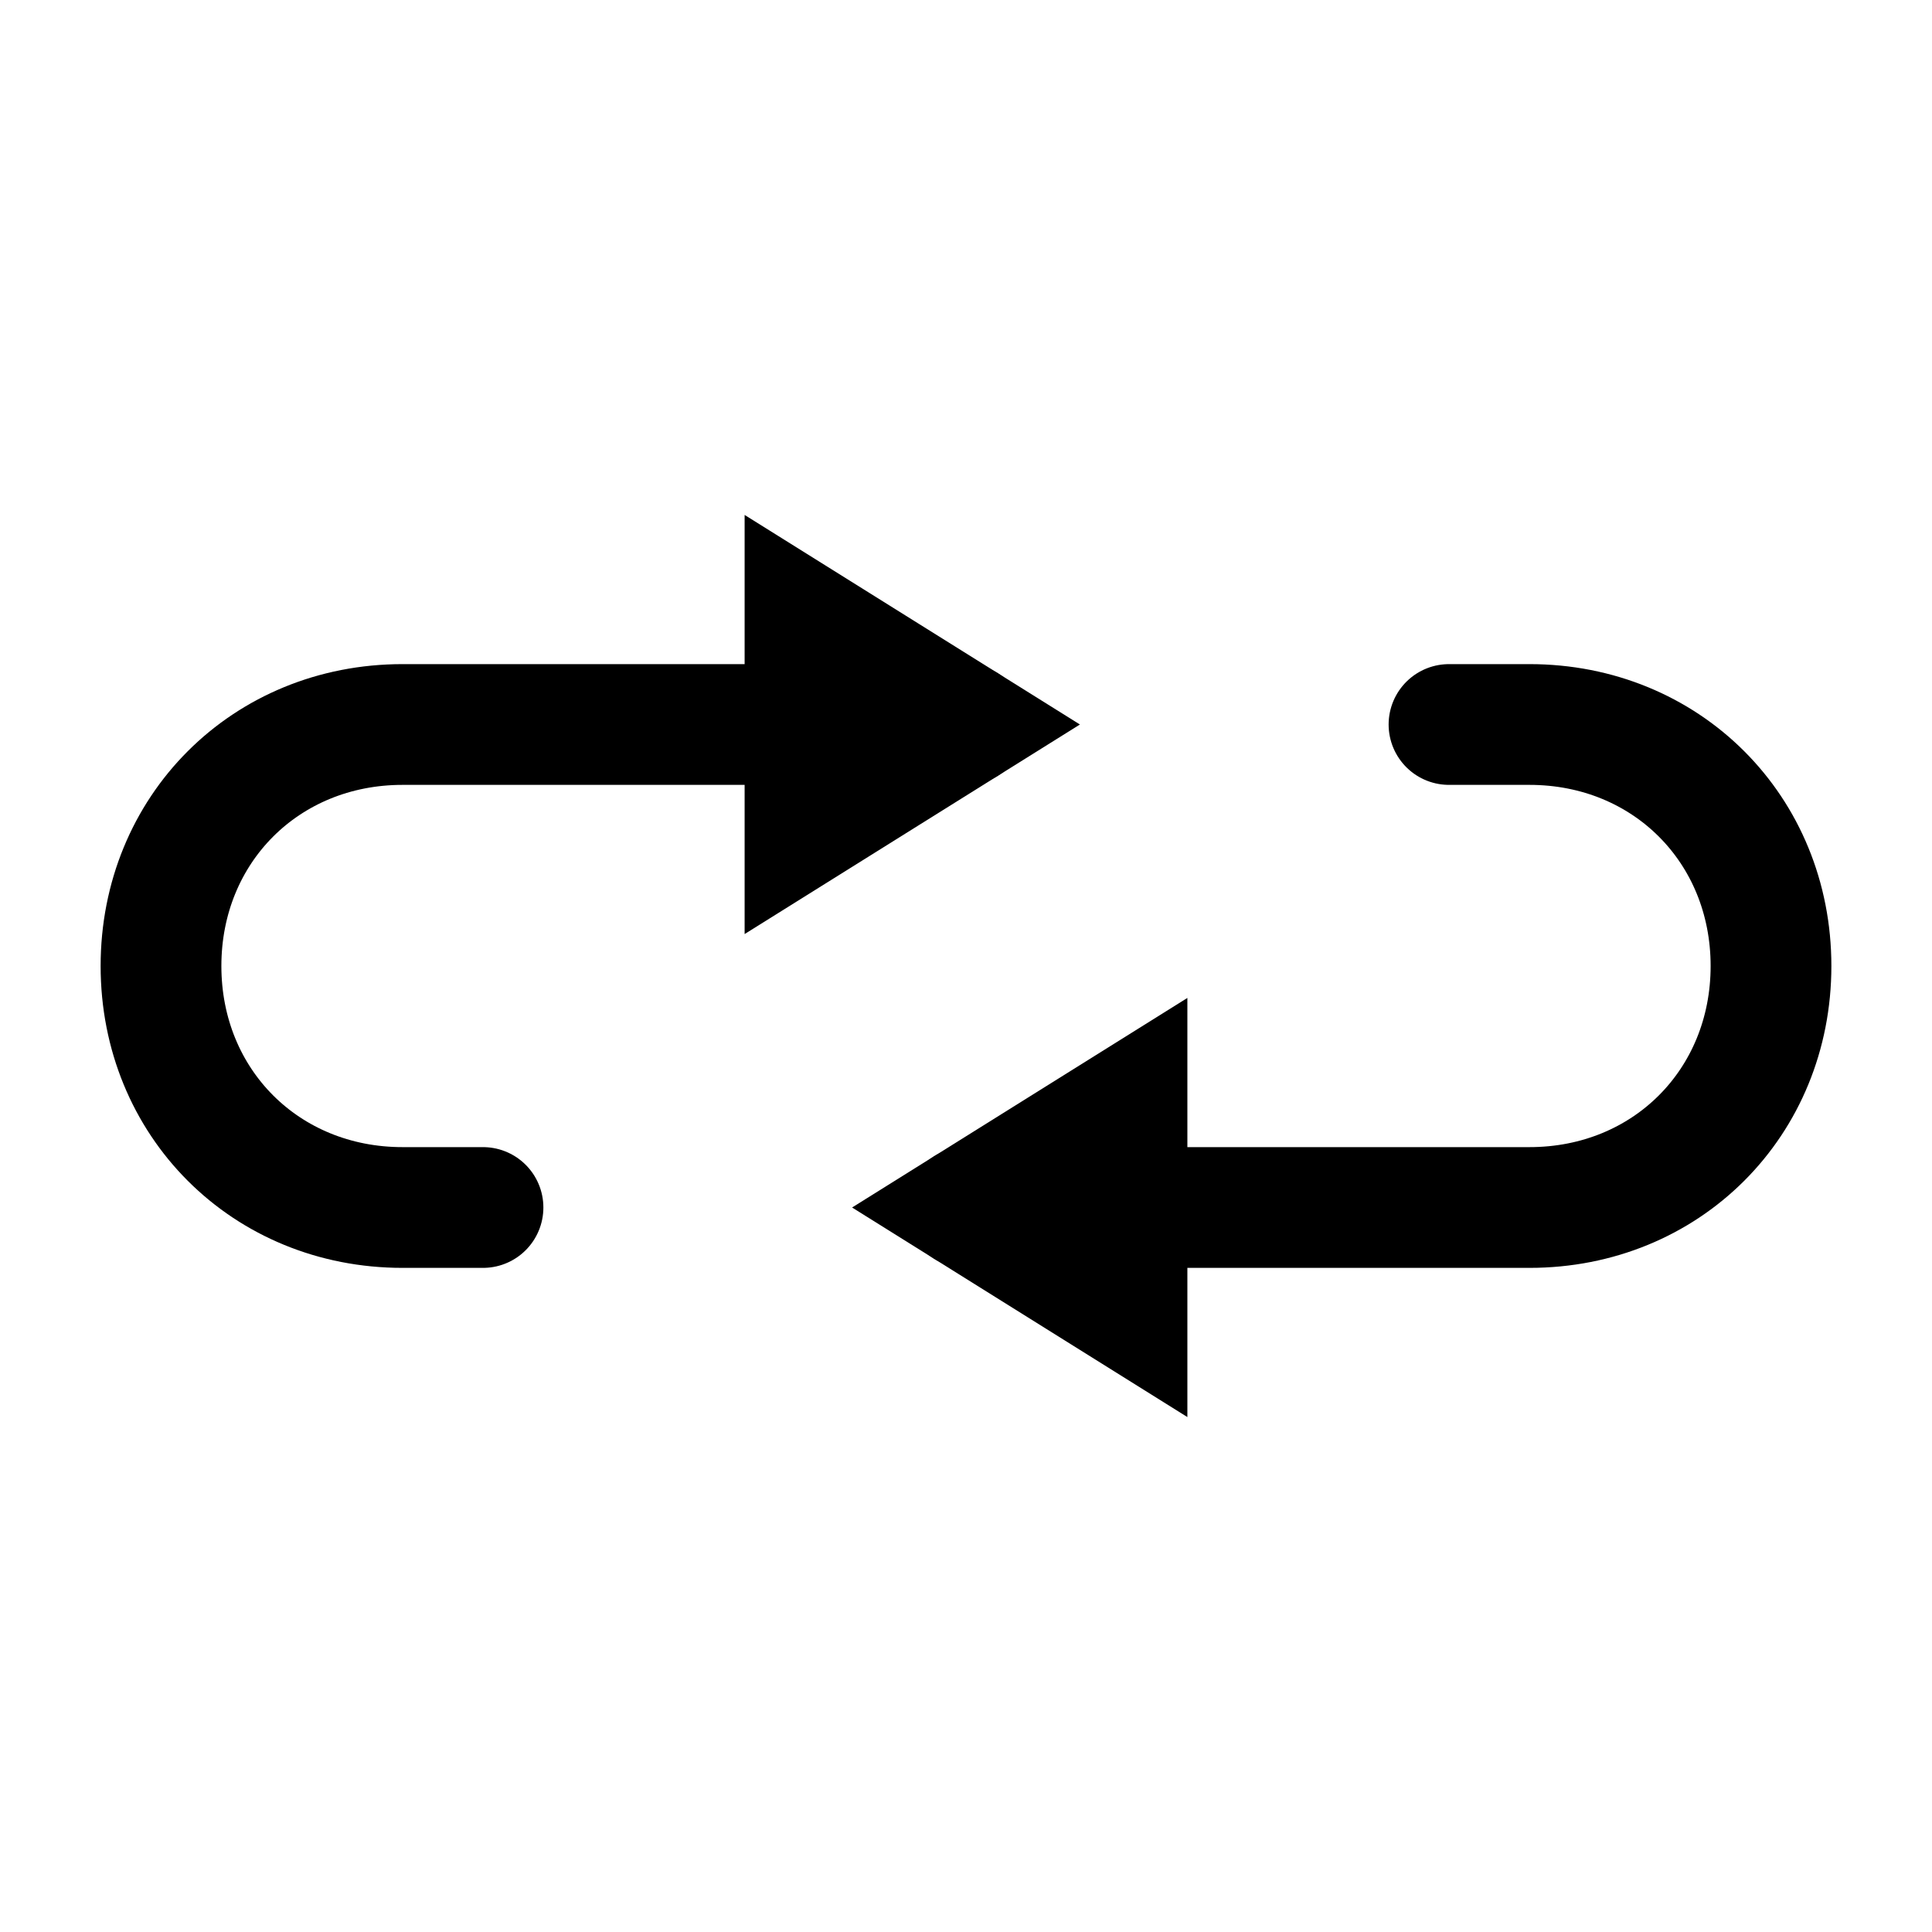 <svg width="24" height="24" viewBox="0 0 24 24" fill="none" xmlns="http://www.w3.org/2000/svg">
<path d="M6 15H5C3.3 15 2 13.7 2 12C2 10.3 3.3 9 5 9H12" stroke="black" stroke-width="1.5" stroke-miterlimit="10" stroke-linecap="round"/>
<path d="M12 9L10 7.75V10.25L12 9Z" stroke="black" stroke-width="1.5"/>
<path d="M18 9H19C20.7 9 22 10.3 22 12C22 13.7 20.7 15 19 15H12" stroke="black" stroke-width="1.5" stroke-miterlimit="10" stroke-linecap="round"/>
<path d="M12 15L14 16.25L14 13.75L12 15Z" stroke="black" stroke-width="1.5"/>
</svg>
